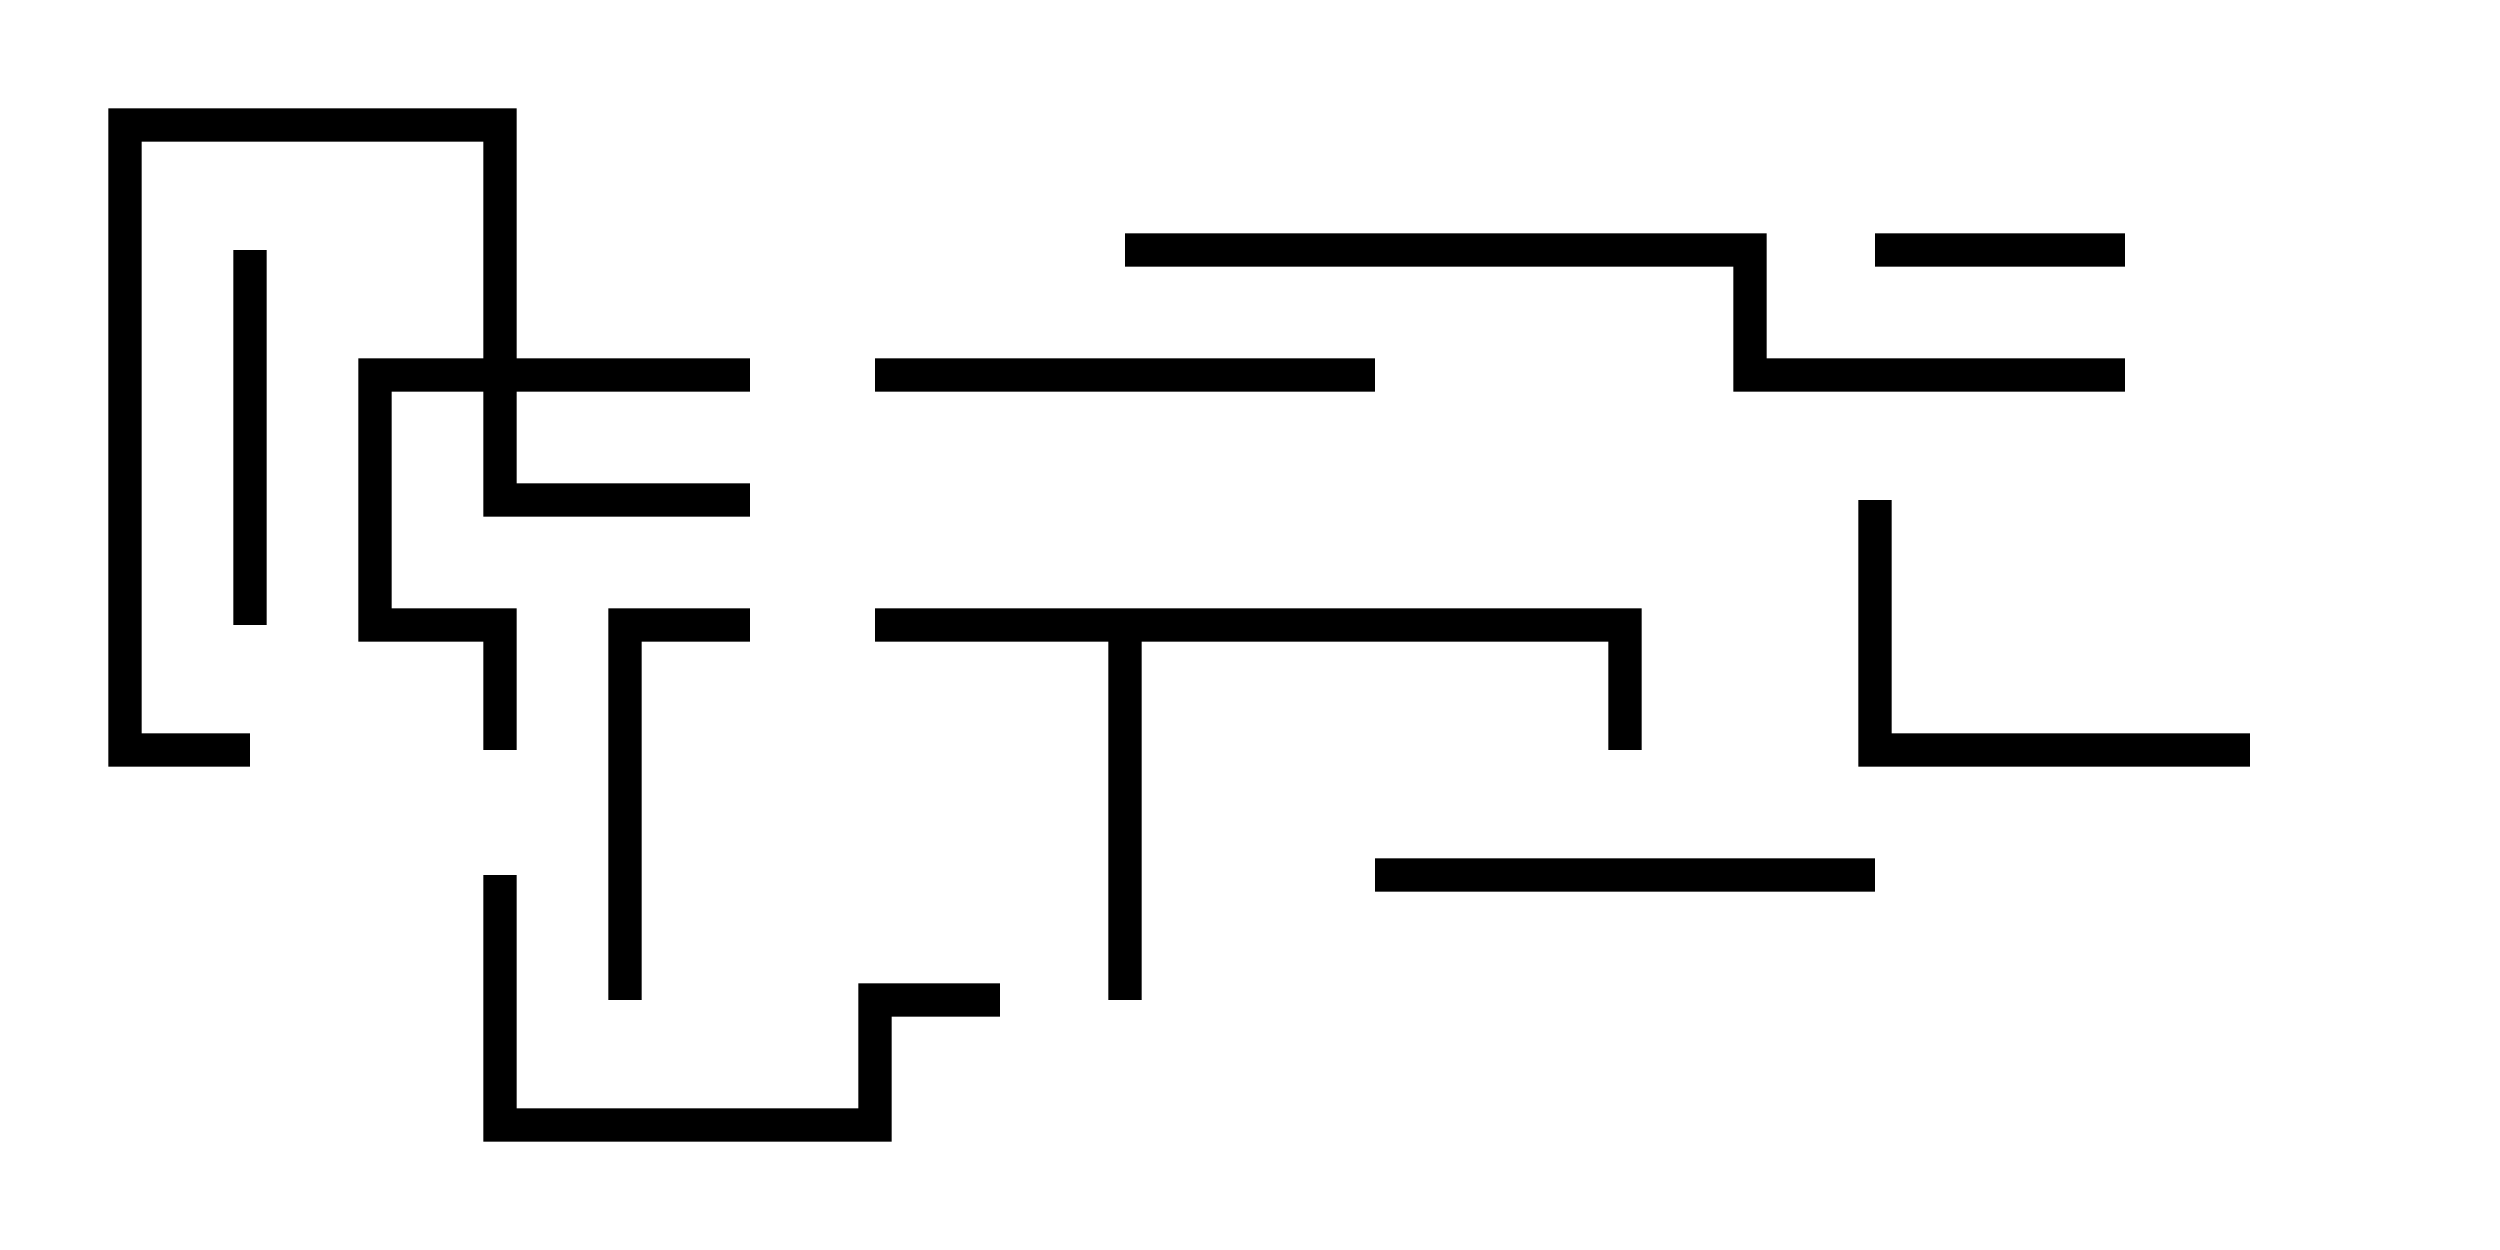 <svg version="1.1" width="30" height="15" xmlns="http://www.w3.org/2000/svg"><path d="M19.7,7.3L19.7,9L19.3,9L19.3,7.7L13.7,7.7L13.7,12L13.3,12L13.3,7.7L10.5,7.7L10.5,7.3z" stroke="none"/><path d="M5.8,4.3L5.8,1.7L1.7,1.7L1.7,8.8L3,8.8L3,9.2L1.3,9.2L1.3,1.3L6.2,1.3L6.2,4.3L9,4.3L9,4.7L6.2,4.7L6.2,5.8L9,5.8L9,6.2L5.8,6.2L5.8,4.7L4.7,4.7L4.7,7.3L6.2,7.3L6.2,9L5.8,9L5.8,7.7L4.3,7.7L4.3,4.3z" stroke="none"/><path d="M25.5,2.8L25.5,3.2L22.5,3.2L22.5,2.8z" stroke="none"/><path d="M3.2,7.5L2.8,7.5L2.8,3L3.2,3z" stroke="none"/><path d="M7.7,12L7.3,12L7.3,7.3L9,7.3L9,7.7L7.7,7.7z" stroke="none"/><path d="M22.3,6L22.7,6L22.7,8.8L27,8.8L27,9.2L22.3,9.2z" stroke="none"/><path d="M10.5,4.7L10.5,4.3L16.5,4.3L16.5,4.7z" stroke="none"/><path d="M22.5,10.3L22.5,10.7L16.5,10.7L16.5,10.3z" stroke="none"/><path d="M5.8,10.5L6.2,10.5L6.2,13.3L10.3,13.3L10.3,11.8L12,11.8L12,12.2L10.7,12.2L10.7,13.7L5.8,13.7z" stroke="none"/><path d="M13.5,3.2L13.5,2.8L21.2,2.8L21.2,4.3L25.5,4.3L25.5,4.7L20.8,4.7L20.8,3.2z" stroke="none"/></svg>
